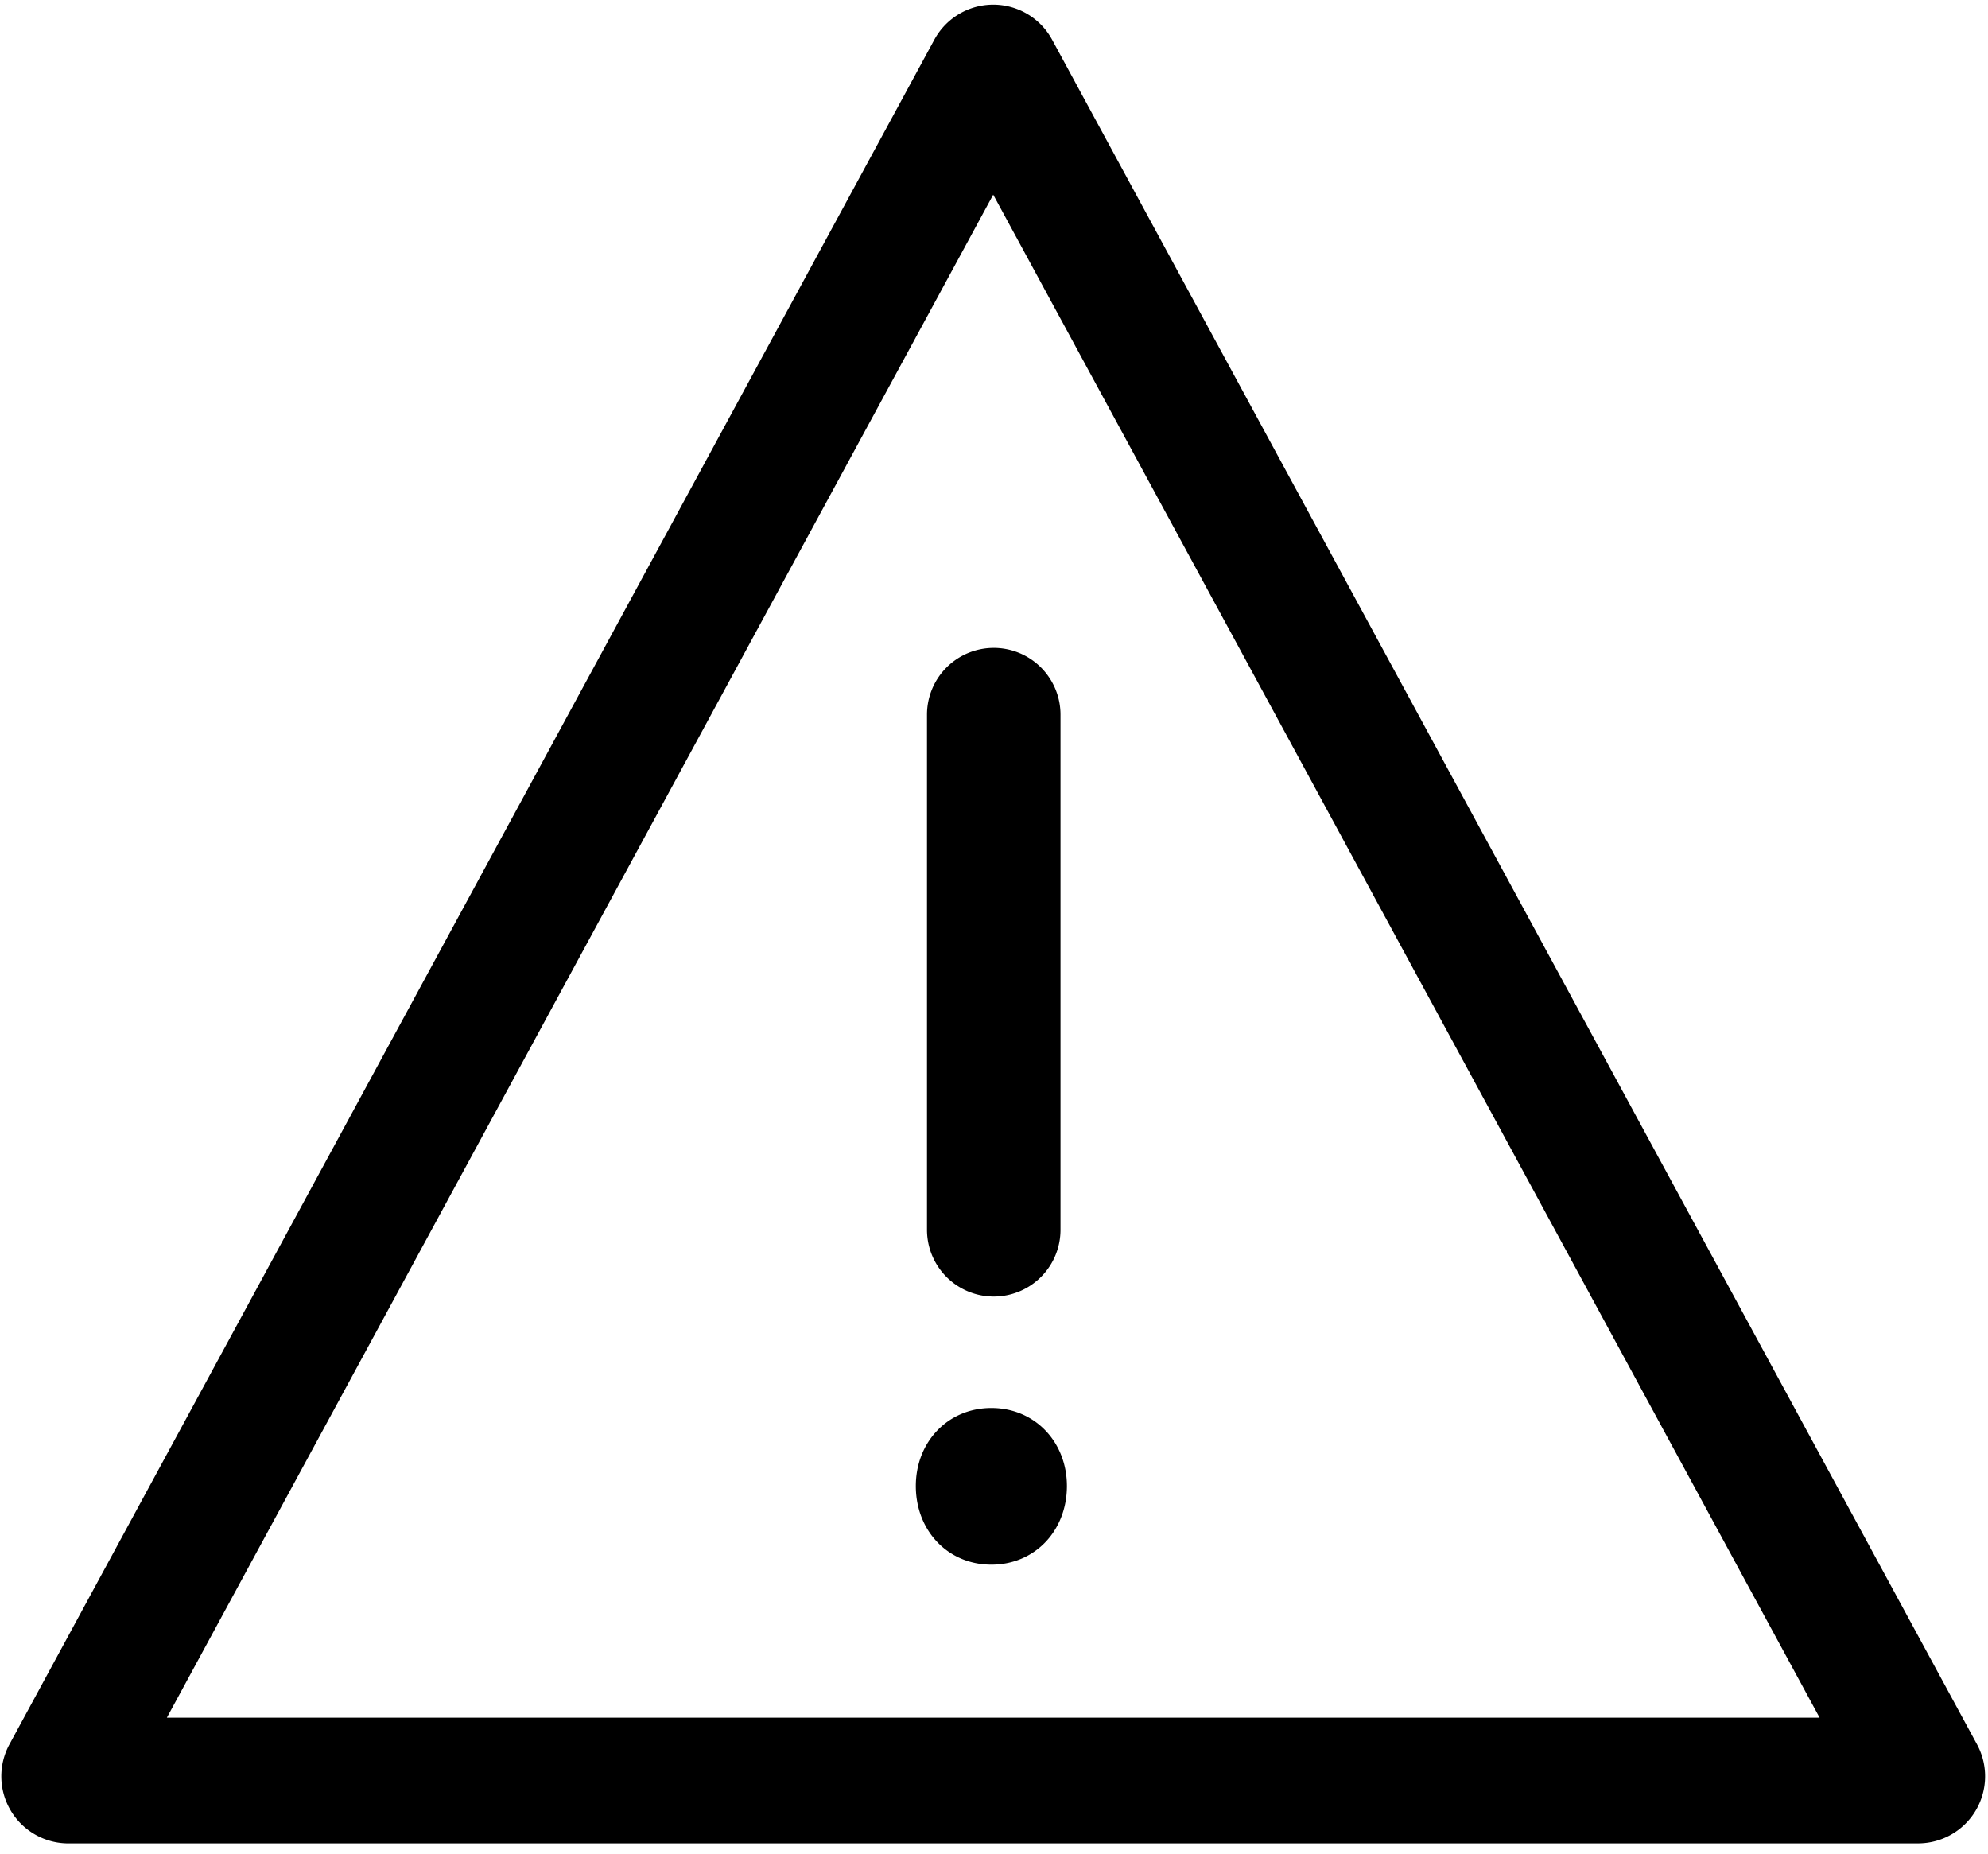 <svg id="modal-warning" viewBox="0 0 89 83">
  <g fill="currentColor" fill-rule="evenodd">
    <path d="M44.488 29a2.988 2.988 0 0 1 2.989 2.988v23.056a2.988 2.988 0 1 1-5.977 0V31.988A2.988 2.988 0 0 1 44.488 29zm-.106 34.021c1.947 0 3.382 1.52 3.382 3.493 0 2-1.435 3.519-3.382 3.519-1.946 0-3.382-1.52-3.382-3.52 0-1.972 1.436-3.492 3.382-3.492z"/>
    <path d="M7.471 76.881H81.46L44.465 8.713 7.471 76.881zm78.4 5.626H3.06a3 3 0 0 1-2.637-4.431L41.828 1.778a3 3 0 0 1 5.274 0l41.405 76.298a3 3 0 0 1-2.637 4.43z" fill-rule="nonzero"/>
  </g>
</svg>